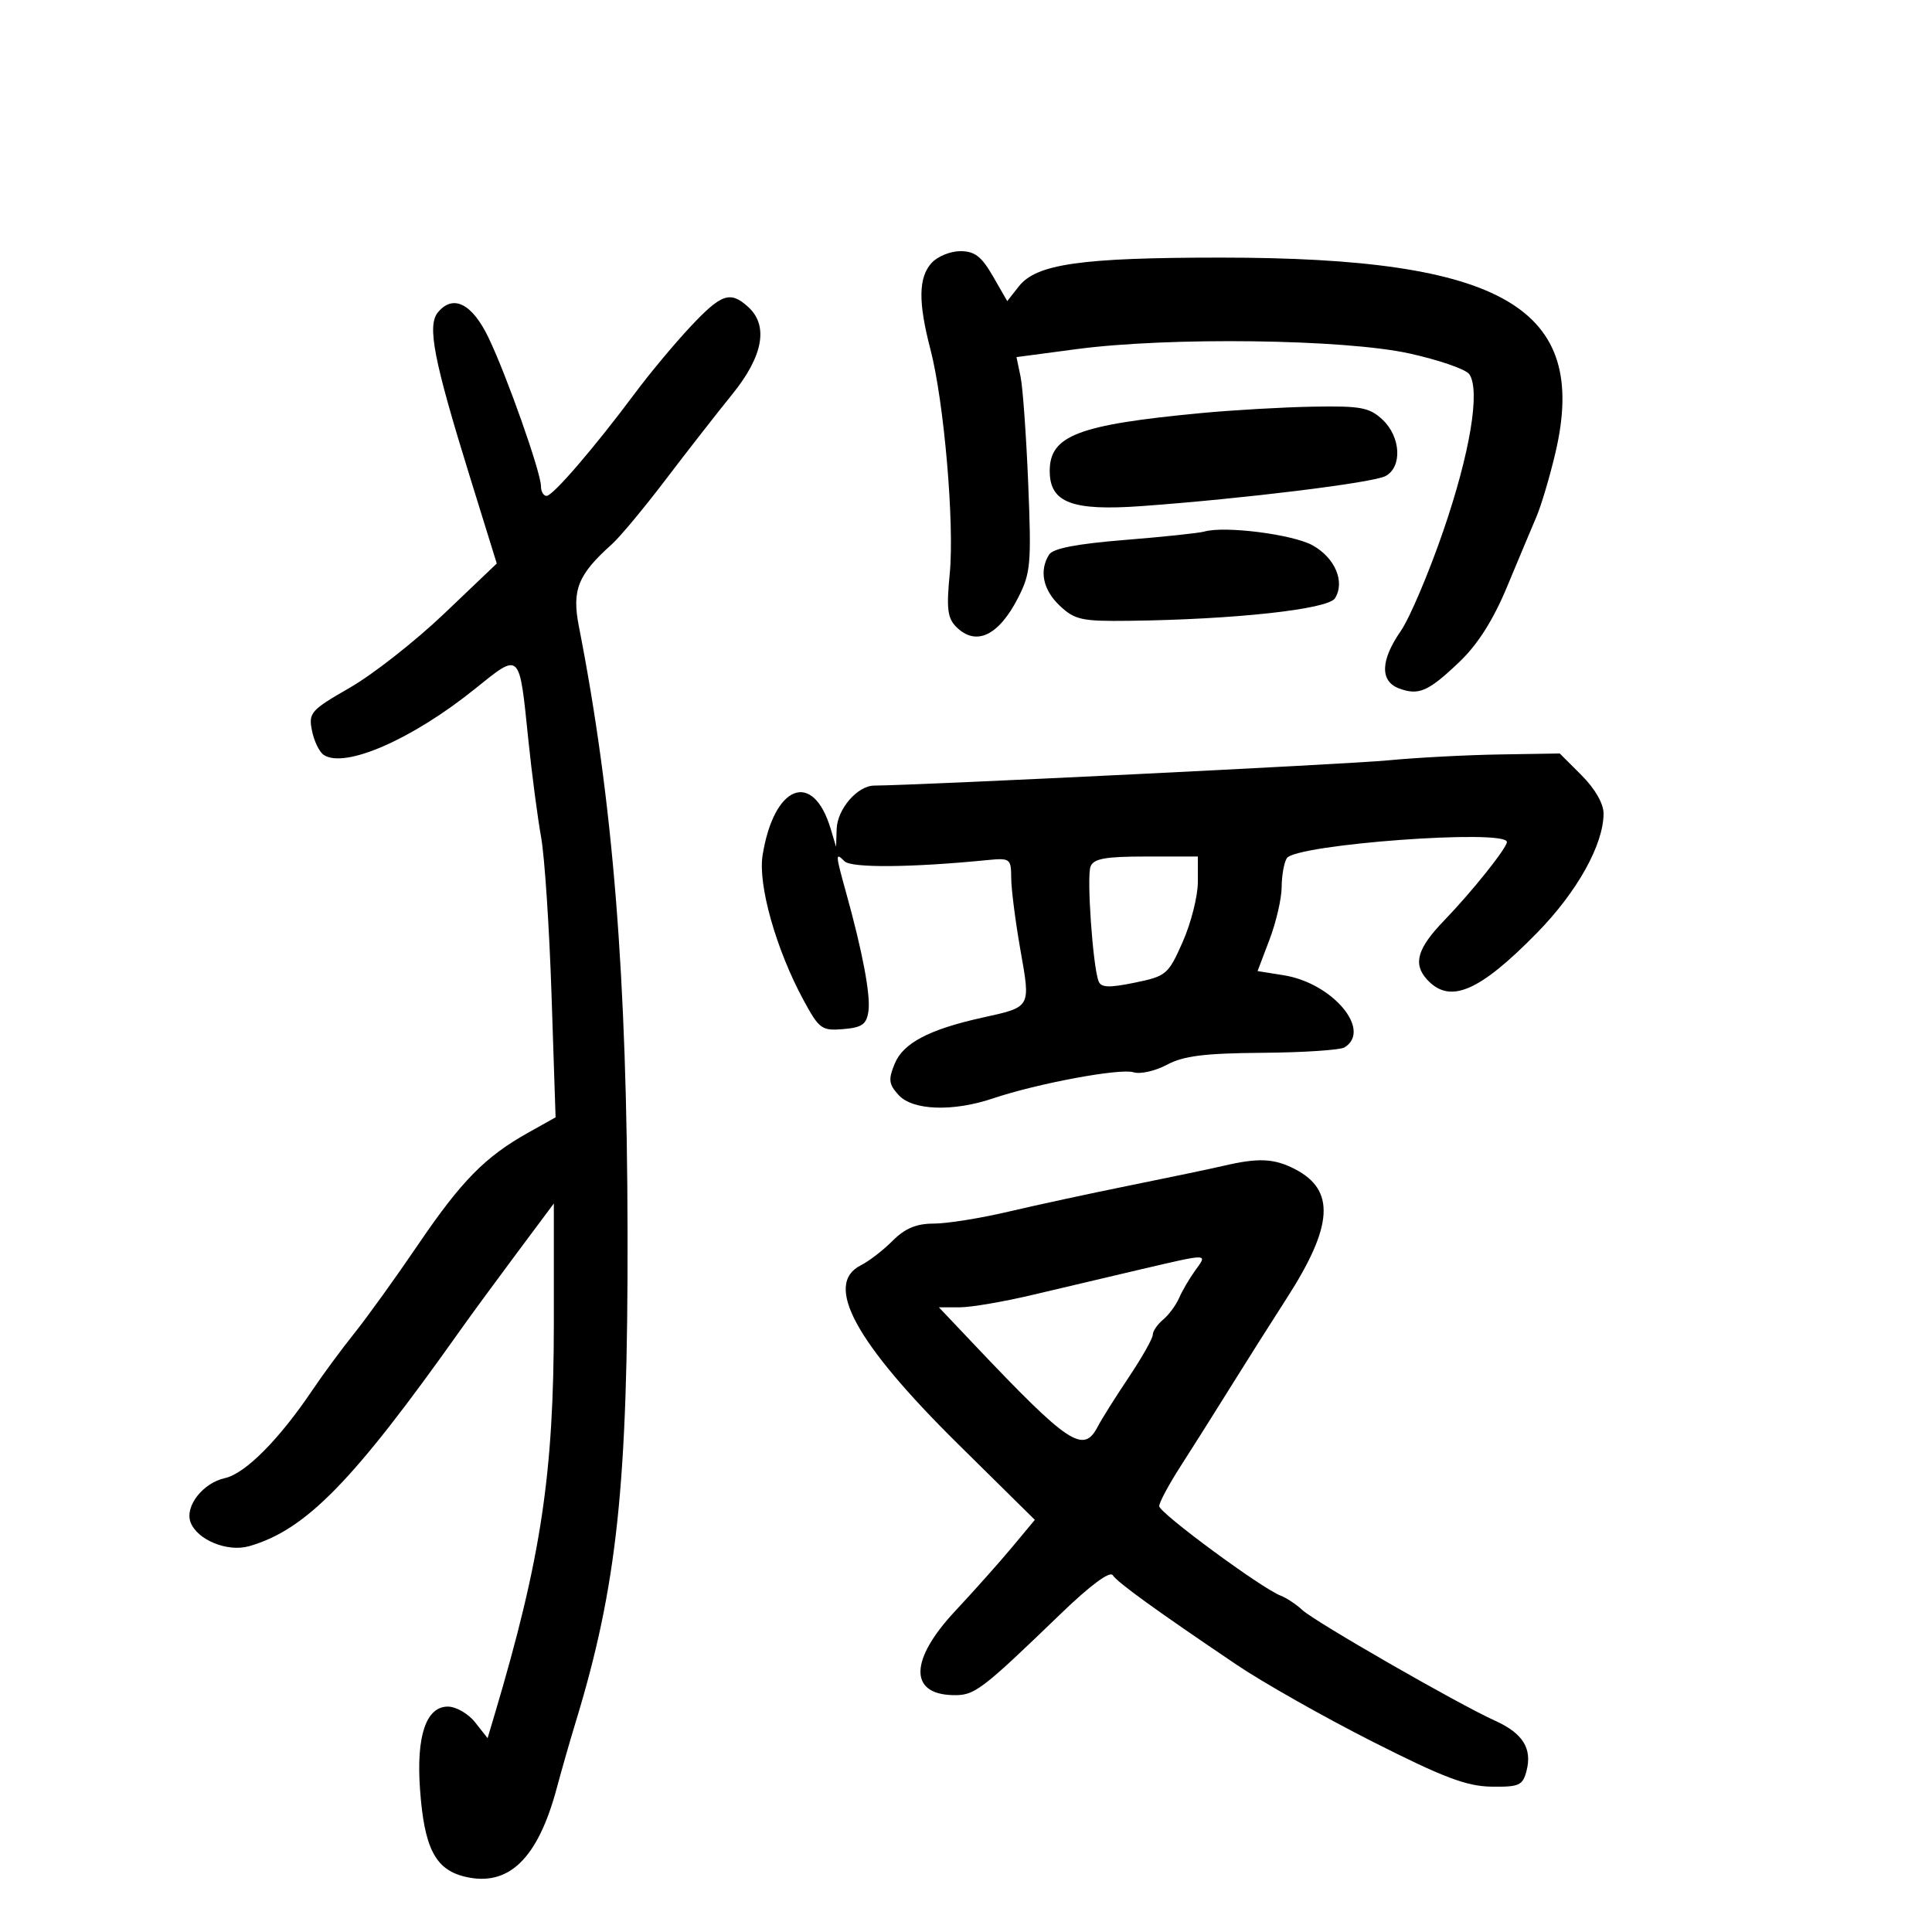 <svg xmlns="http://www.w3.org/2000/svg" width="300" height="300" viewBox="0 0 300 300" version="1.1">
	<path d="M 144.655 40.829 C 142.610 43.089, 142.559 46.888, 144.478 54.254 C 146.596 62.384, 148.229 81.376, 147.474 89.093 C 146.946 94.489, 147.129 95.986, 148.486 97.343 C 151.545 100.403, 155.075 98.733, 158.105 92.793 C 160.046 88.990, 160.172 87.549, 159.660 75.077 C 159.354 67.610, 158.819 60.139, 158.471 58.476 L 157.839 55.451 167.170 54.212 C 181.544 52.304, 208.730 52.658, 218.856 54.886 C 223.451 55.897, 227.637 57.349, 228.158 58.112 C 229.884 60.644, 228.271 70.349, 224.113 82.440 C 221.856 89.008, 218.881 96.007, 217.504 97.994 C 214.351 102.543, 214.259 105.789, 217.250 106.901 C 220.314 108.040, 221.809 107.377, 226.673 102.726 C 229.482 100.039, 231.880 96.247, 234.014 91.118 C 235.757 86.928, 237.804 82.048, 238.564 80.273 C 239.324 78.498, 240.660 73.998, 241.533 70.273 C 246.799 47.802, 233.416 40, 189.601 40 C 167.878 40, 160.944 40.985, 158.211 44.459 L 156.404 46.756 154.172 42.878 C 152.413 39.821, 151.344 39, 149.125 39 C 147.577 39, 145.565 39.823, 144.655 40.829 M 107.188 50.750 C 104.739 53.362, 100.893 57.975, 98.641 61 C 92.362 69.435, 85.854 77, 84.879 77 C 84.395 77, 84 76.324, 84 75.498 C 84 73.380, 78.742 58.470, 75.889 52.500 C 73.326 47.136, 70.375 45.638, 68.003 48.496 C 66.300 50.548, 67.336 55.883, 72.952 74 L 77.138 87.500 68.986 95.272 C 64.503 99.547, 57.914 104.722, 54.345 106.772 C 48.242 110.277, 47.889 110.676, 48.442 113.450 C 48.766 115.073, 49.586 116.770, 50.265 117.221 C 53.519 119.384, 63.937 114.850, 73.660 107.039 C 80.880 101.240, 80.608 100.985, 82.042 114.900 C 82.587 120.180, 83.479 126.975, 84.024 130 C 84.570 133.025, 85.299 144.050, 85.643 154.500 L 86.270 173.500 82.029 175.873 C 75.332 179.622, 71.648 183.367, 64.921 193.269 C 61.472 198.346, 57.027 204.525, 55.044 207 C 53.061 209.475, 50.134 213.442, 48.539 215.814 C 43.381 223.488, 38.088 228.822, 34.947 229.512 C 31.491 230.271, 28.651 233.926, 29.598 236.396 C 30.652 239.141, 35.347 241.048, 38.690 240.089 C 47.485 237.567, 54.792 230.096, 71.423 206.625 C 73.030 204.356, 76.967 198.985, 80.173 194.688 L 86 186.877 86 205.313 C 86 228.868, 84.020 241.993, 76.814 266.202 L 75.712 269.903 73.783 267.452 C 72.723 266.103, 70.817 265, 69.549 265 C 66.160 265, 64.627 269.545, 65.220 277.833 C 65.870 286.914, 67.569 290.264, 72.092 291.385 C 78.924 293.079, 83.497 288.704, 86.459 277.639 C 87.216 274.813, 88.523 270.250, 89.363 267.500 C 95.836 246.314, 97.516 230.519, 97.447 191.500 C 97.376 151.546, 95.195 124.355, 89.886 97.254 C 88.779 91.603, 89.736 89.225, 95.021 84.500 C 96.251 83.400, 99.996 78.900, 103.343 74.500 C 106.690 70.100, 111.357 64.120, 113.714 61.211 C 118.510 55.293, 119.370 50.549, 116.171 47.655 C 113.379 45.128, 112.018 45.596, 107.188 50.750 M 186.500 64.144 C 167.397 65.952, 163 67.634, 163 73.132 C 163 78.050, 166.452 79.370, 177.269 78.586 C 193.100 77.439, 213.195 74.966, 215.140 73.925 C 217.768 72.519, 217.525 67.842, 214.686 65.174 C 212.655 63.267, 211.336 63.018, 203.936 63.146 C 199.296 63.226, 191.450 63.675, 186.500 64.144 M 187 82.542 C 186.175 82.779, 180.616 83.365, 174.647 83.845 C 167.240 84.440, 163.513 85.158, 162.912 86.108 C 161.326 88.613, 161.953 91.607, 164.580 94.076 C 166.900 96.255, 167.986 96.490, 175.330 96.399 C 191.733 96.197, 206.219 94.613, 207.292 92.905 C 208.886 90.368, 207.329 86.654, 203.853 84.696 C 200.805 82.979, 190.194 81.623, 187 82.542 M 215.500 118.069 C 209.151 118.678, 142.986 121.928, 135.750 121.986 C 133.136 122.007, 130.012 125.629, 129.914 128.750 L 129.828 131.500 128.983 128.686 C 126.228 119.506, 120.163 121.873, 118.414 132.810 C 117.678 137.414, 120.513 147.444, 124.770 155.299 C 127.204 159.790, 127.600 160.079, 130.936 159.799 C 133.873 159.553, 134.562 159.061, 134.851 157.007 C 135.204 154.508, 133.937 147.796, 131.371 138.568 C 129.709 132.589, 129.695 132.295, 131.141 133.741 C 132.198 134.798, 141.479 134.722, 153.250 133.560 C 156.866 133.204, 157.001 133.303, 157.020 136.345 C 157.030 138.080, 157.673 143.094, 158.446 147.486 C 160.044 156.555, 160.172 156.329, 152.509 158.025 C 144.297 159.842, 140.259 161.962, 138.940 165.145 C 137.914 167.621, 138 168.343, 139.523 170.026 C 141.706 172.438, 147.967 172.663, 154.215 170.553 C 161.075 168.237, 173.935 165.844, 176.001 166.500 C 177.046 166.832, 179.385 166.307, 181.200 165.335 C 183.774 163.956, 187.038 163.547, 196.029 163.479 C 202.370 163.431, 208.108 163.052, 208.779 162.637 C 213.082 159.977, 206.912 152.649, 199.353 151.440 L 195.273 150.788 197.136 145.883 C 198.161 143.186, 199.007 139.521, 199.015 137.739 C 199.024 135.958, 199.384 133.943, 199.817 133.262 C 201.190 131.101, 234.017 128.687, 233.990 130.750 C 233.978 131.687, 228.557 138.470, 224.280 142.899 C 220.084 147.245, 219.372 149.649, 221.565 152.072 C 225.099 155.977, 229.662 154.047, 238.695 144.825 C 244.910 138.479, 249 131.135, 249 126.317 C 249 124.788, 247.666 122.466, 245.600 120.400 L 242.200 117 232.850 117.151 C 227.708 117.234, 219.900 117.647, 215.500 118.069 M 169.337 134.565 C 168.722 136.167, 169.694 150.038, 170.582 152.354 C 170.968 153.360, 172.184 153.411, 176.194 152.590 C 181.109 151.583, 181.407 151.330, 183.657 146.242 C 184.945 143.328, 186 139.156, 186 136.971 L 186 133 177.969 133 C 171.603 133, 169.813 133.325, 169.337 134.565 M 190 181.024 C 188.075 181.474, 181.550 182.841, 175.500 184.062 C 169.450 185.283, 160.951 187.119, 156.613 188.141 C 152.275 189.164, 147.048 190, 144.999 190 C 142.291 190, 140.540 190.732, 138.594 192.679 C 137.120 194.153, 134.921 195.851, 133.707 196.454 C 127.845 199.365, 132.762 208.430, 148.787 224.252 L 160.689 236.003 157.150 240.252 C 155.204 242.588, 151.224 247.054, 148.306 250.176 C 141.296 257.674, 141.123 263.024, 147.883 263.216 C 151.322 263.314, 152.198 262.655, 164.782 250.521 C 169.289 246.175, 172.337 243.916, 172.782 244.593 C 173.536 245.740, 179.479 250.037, 192 258.486 C 196.125 261.269, 205.644 266.655, 213.152 270.454 C 224.155 276.022, 227.734 277.375, 231.592 277.431 C 235.884 277.493, 236.447 277.241, 237.033 275 C 237.948 271.498, 236.463 269.130, 232.125 267.178 C 226.493 264.642, 204.210 251.844, 202.234 250.009 C 201.280 249.124, 199.767 248.119, 198.871 247.777 C 195.910 246.647, 180 234.923, 180 233.870 C 180 233.303, 181.496 230.513, 183.325 227.669 C 185.154 224.826, 188.609 219.350, 191.003 215.500 C 193.397 211.650, 197.356 205.393, 199.801 201.595 C 207.026 190.374, 207.385 184.802, 201.093 181.548 C 197.850 179.871, 195.426 179.757, 190 181.024 M 177 197.139 C 172.325 198.230, 164.837 199.995, 160.359 201.061 C 155.882 202.128, 150.772 203, 149.005 203 L 145.792 203 151.146 208.652 C 165.988 224.319, 168.247 225.819, 170.475 221.491 C 171.039 220.396, 173.188 216.978, 175.250 213.896 C 177.313 210.815, 179 207.832, 179 207.269 C 179 206.706, 179.722 205.646, 180.604 204.914 C 181.486 204.181, 182.607 202.664, 183.094 201.541 C 183.581 200.418, 184.714 198.488, 185.612 197.250 C 187.531 194.604, 187.842 194.608, 177 197.139" stroke="none" fill="black" fill-rule="evenodd"/>
</svg>